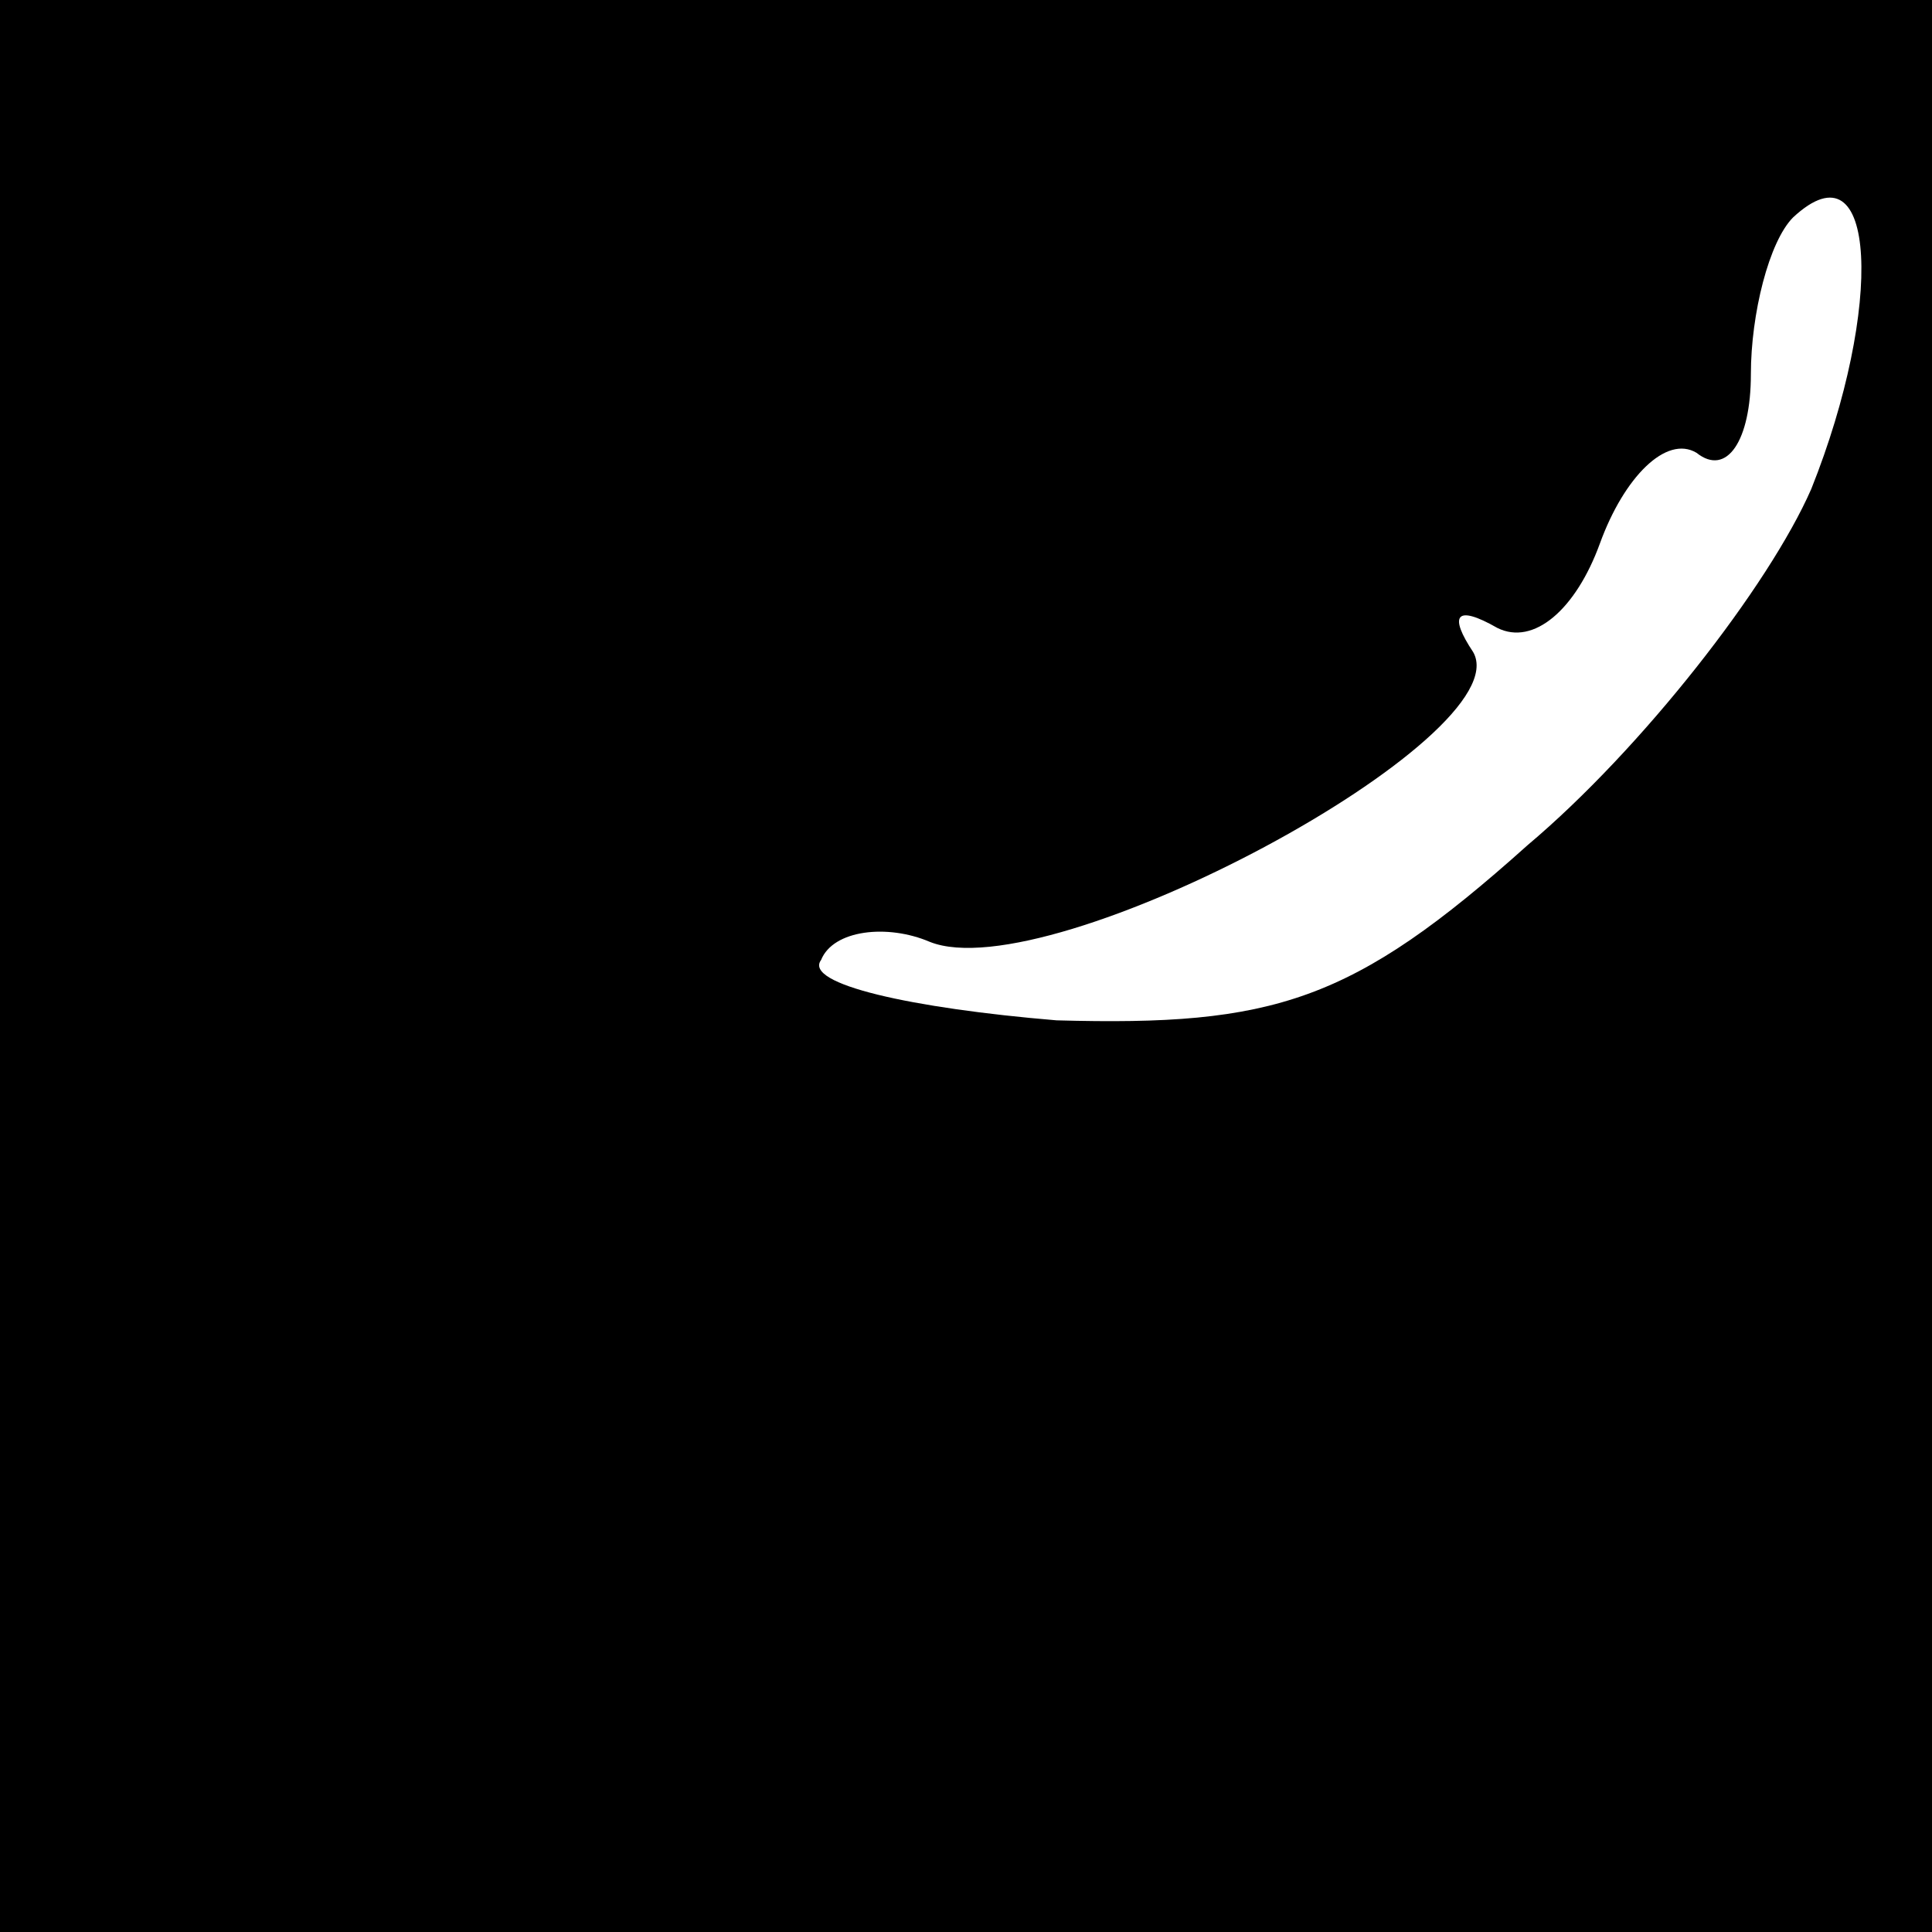 <?xml version="1.0" standalone="no"?>
<!DOCTYPE svg PUBLIC "-//W3C//DTD SVG 20010904//EN"
 "http://www.w3.org/TR/2001/REC-SVG-20010904/DTD/svg10.dtd">
<svg version="1.0" xmlns="http://www.w3.org/2000/svg"
 width="32pt" height="32pt" viewBox="0 0 32 32"
 preserveAspectRatio="xMidYMid meet">
<rect x="0" y="0" width="32" height="32" fill="#808080" stroke="none"/>
<g transform="translate(0,32) scale(0.1,-0.1)"
fill="#000000" stroke="none">
<path fill="#000000" stroke="none" d="M0 160 l0 -160 160 0 160 0 0 160 0
160 -160 0 -160 0 0 -160z"/>
<path fill="#ffffff" stroke="none" d="M300 239 c-7 -16 -28 -43 -47 -59 -29
-26 -42 -30 -78 -29 -24 2 -42 6 -39 10 2 5 11 6 18 3 20 -8 98 34 90 48 -4 6
-3 8 4 4 6 -3 13 3 17 14 4 11 11 18 16 15 5 -4 9 2 9 13 0 10 3 22 7 26 14
13 15 -15 3 -45z"/>
</g>
</svg>
